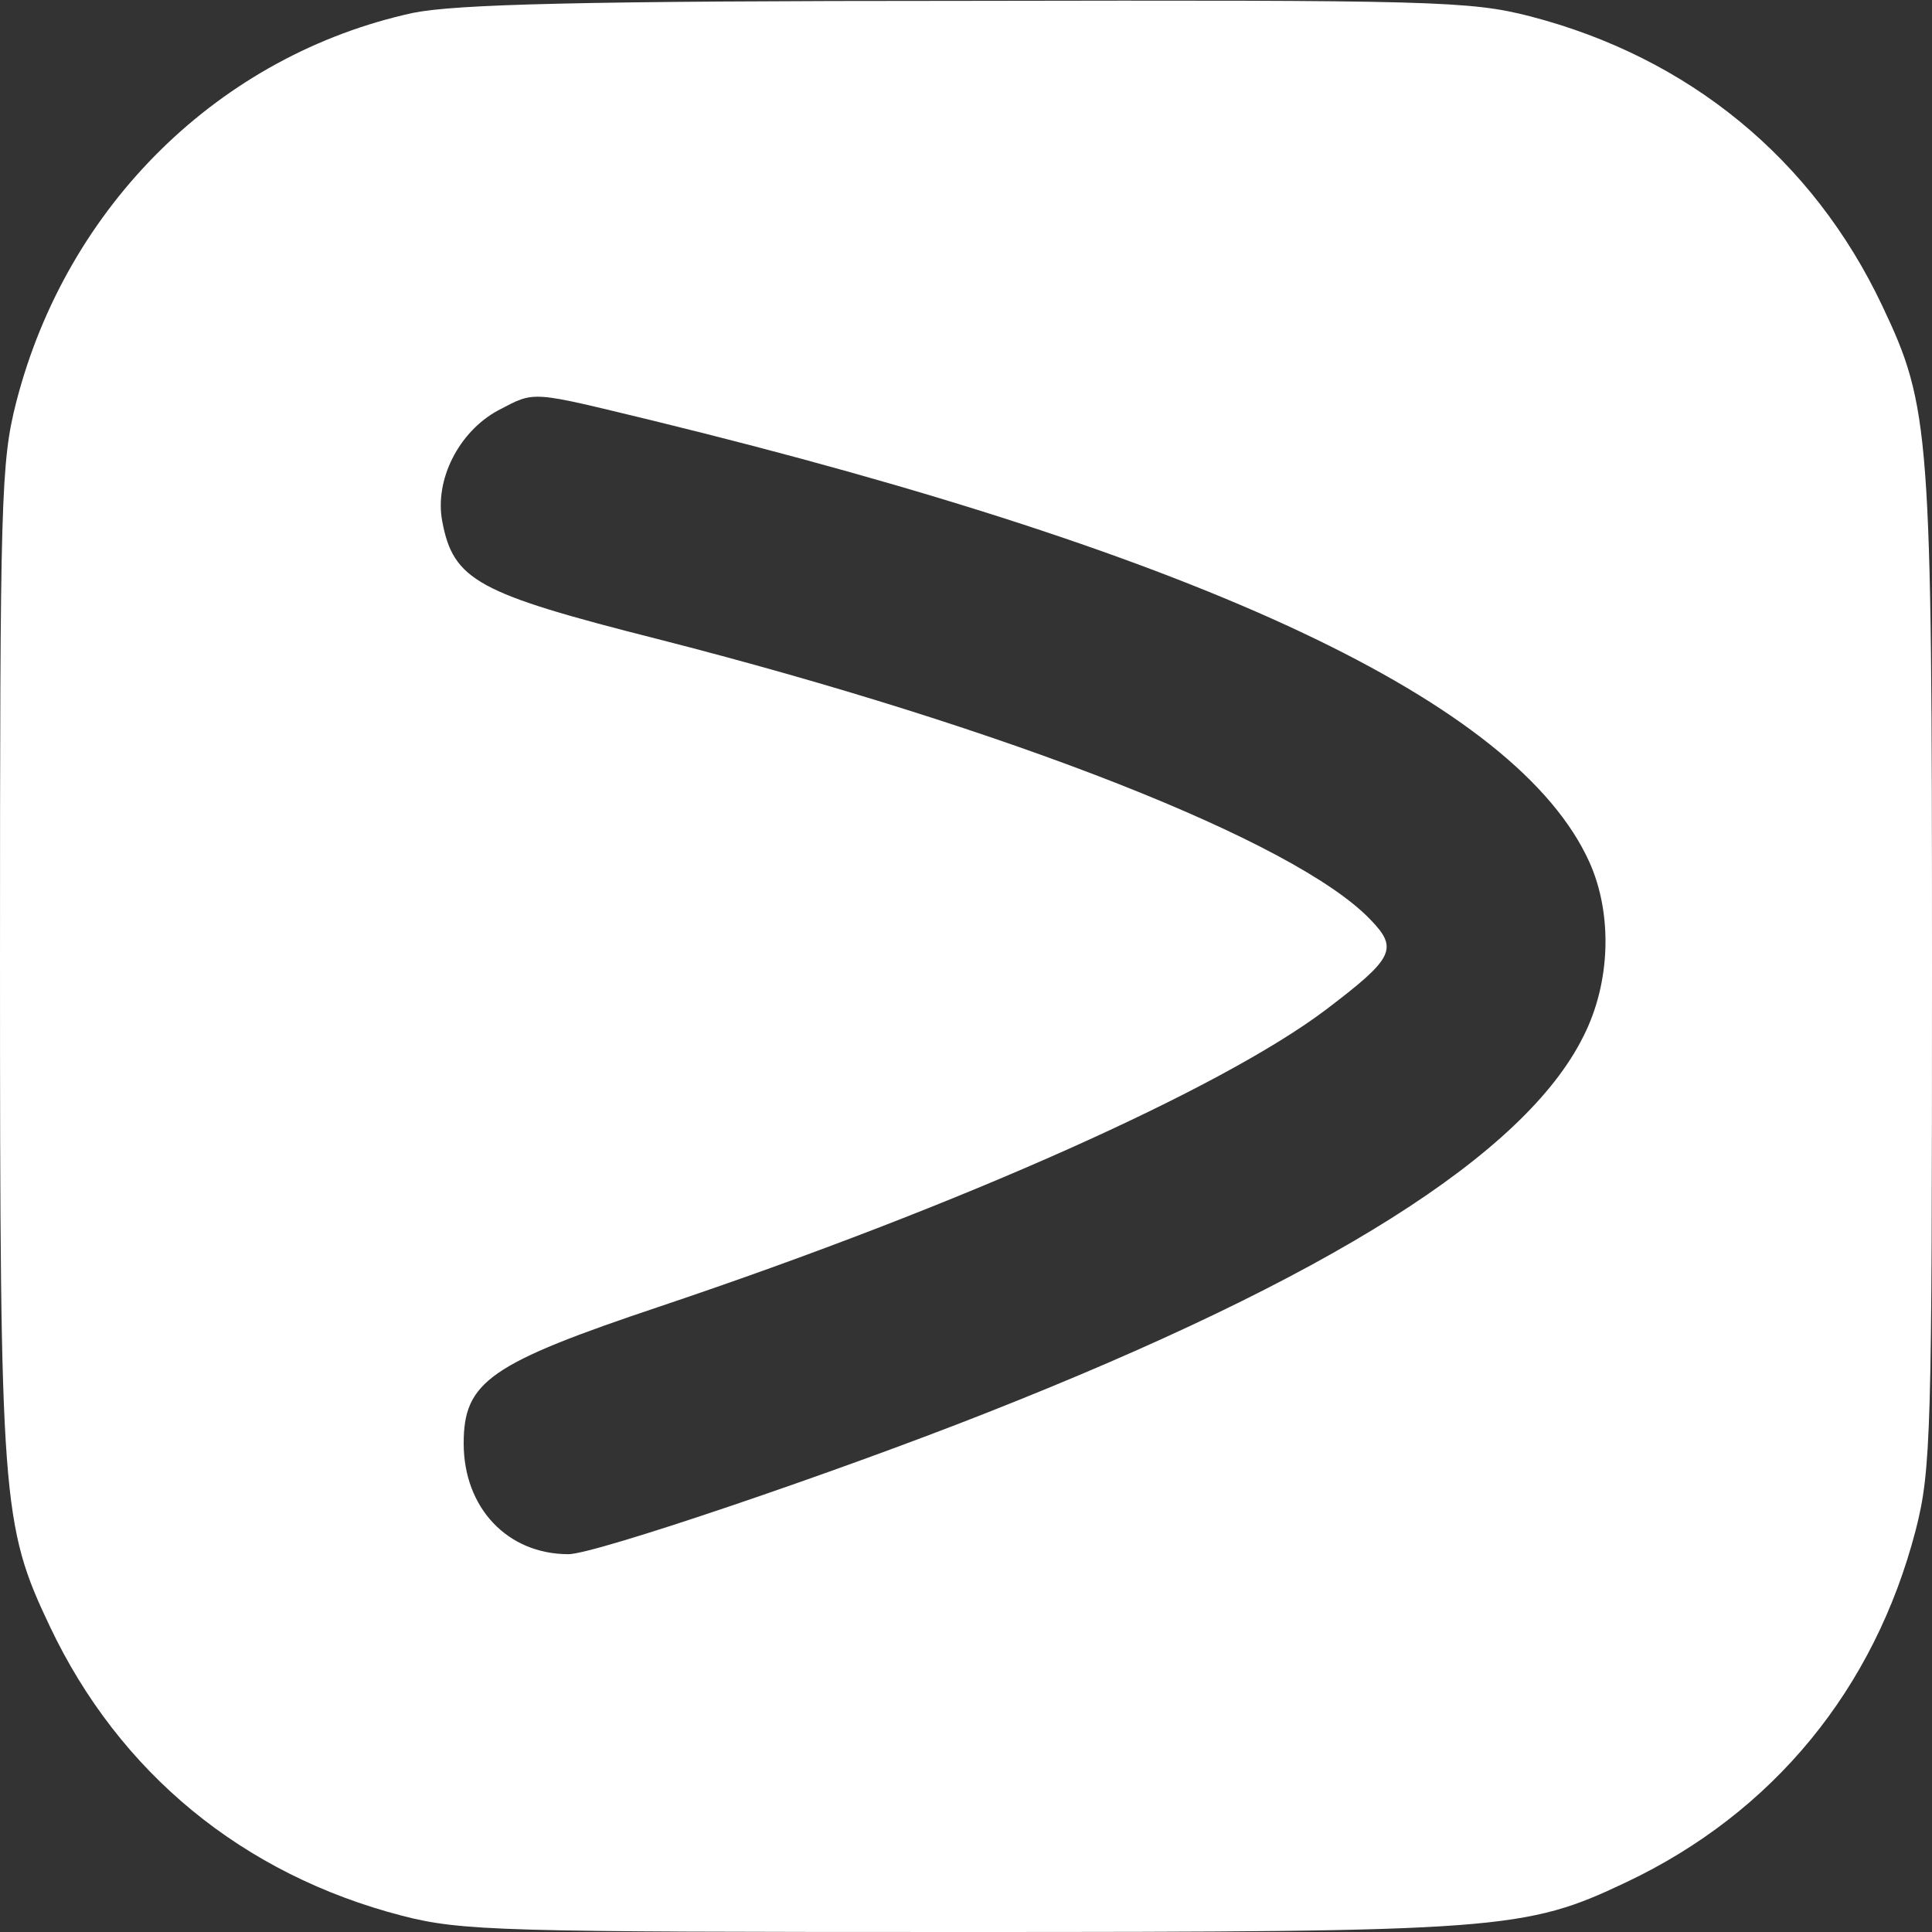 <?xml version="1.0" standalone="no"?>
<!DOCTYPE svg PUBLIC "-//W3C//DTD SVG 20010904//EN"
 "http://www.w3.org/TR/2001/REC-SVG-20010904/DTD/svg10.dtd">
<svg version="1.0" xmlns="http://www.w3.org/2000/svg"
 width="225pt" height="225pt" viewBox="0 0 225 225"
 preserveAspectRatio="xMidYMid meet">

<rect x="0" y="0" width="225" height="225" fill="#333333" stroke="none"/>

<g transform="translate(0,225) scale(0.1,-0.1)"
fill="white" stroke="none">
<path d="M481 2235 c-225 -49 -403 -224 -462 -453 -18 -70 -19 -114 -19 -651
0 -629 2 -657 58 -775 81 -171 225 -289 410 -337 70 -18 114 -19 651 -19 629
0 657 2 775 58 171 81 289 225 337 410 18 70 19 114 19 651 0 629 -2 657 -58
775 -81 171 -225 289 -410 337 -70 18 -113 19 -656 18 -455 0 -595 -4 -645
-14z m280 -475 c642 -157 1006 -328 1090 -514 27 -60 25 -140 -7 -203 -68
-137 -296 -281 -694 -438 -177 -70 -457 -165 -488 -165 -71 0 -122 54 -122
129 0 72 30 93 230 160 351 118 652 253 774 345 79 60 85 71 52 105 -87 91
-420 222 -831 327 -209 53 -237 68 -250 137 -9 48 19 104 65 129 44 23 36 23
181 -12z "/>
</g>
</svg>
